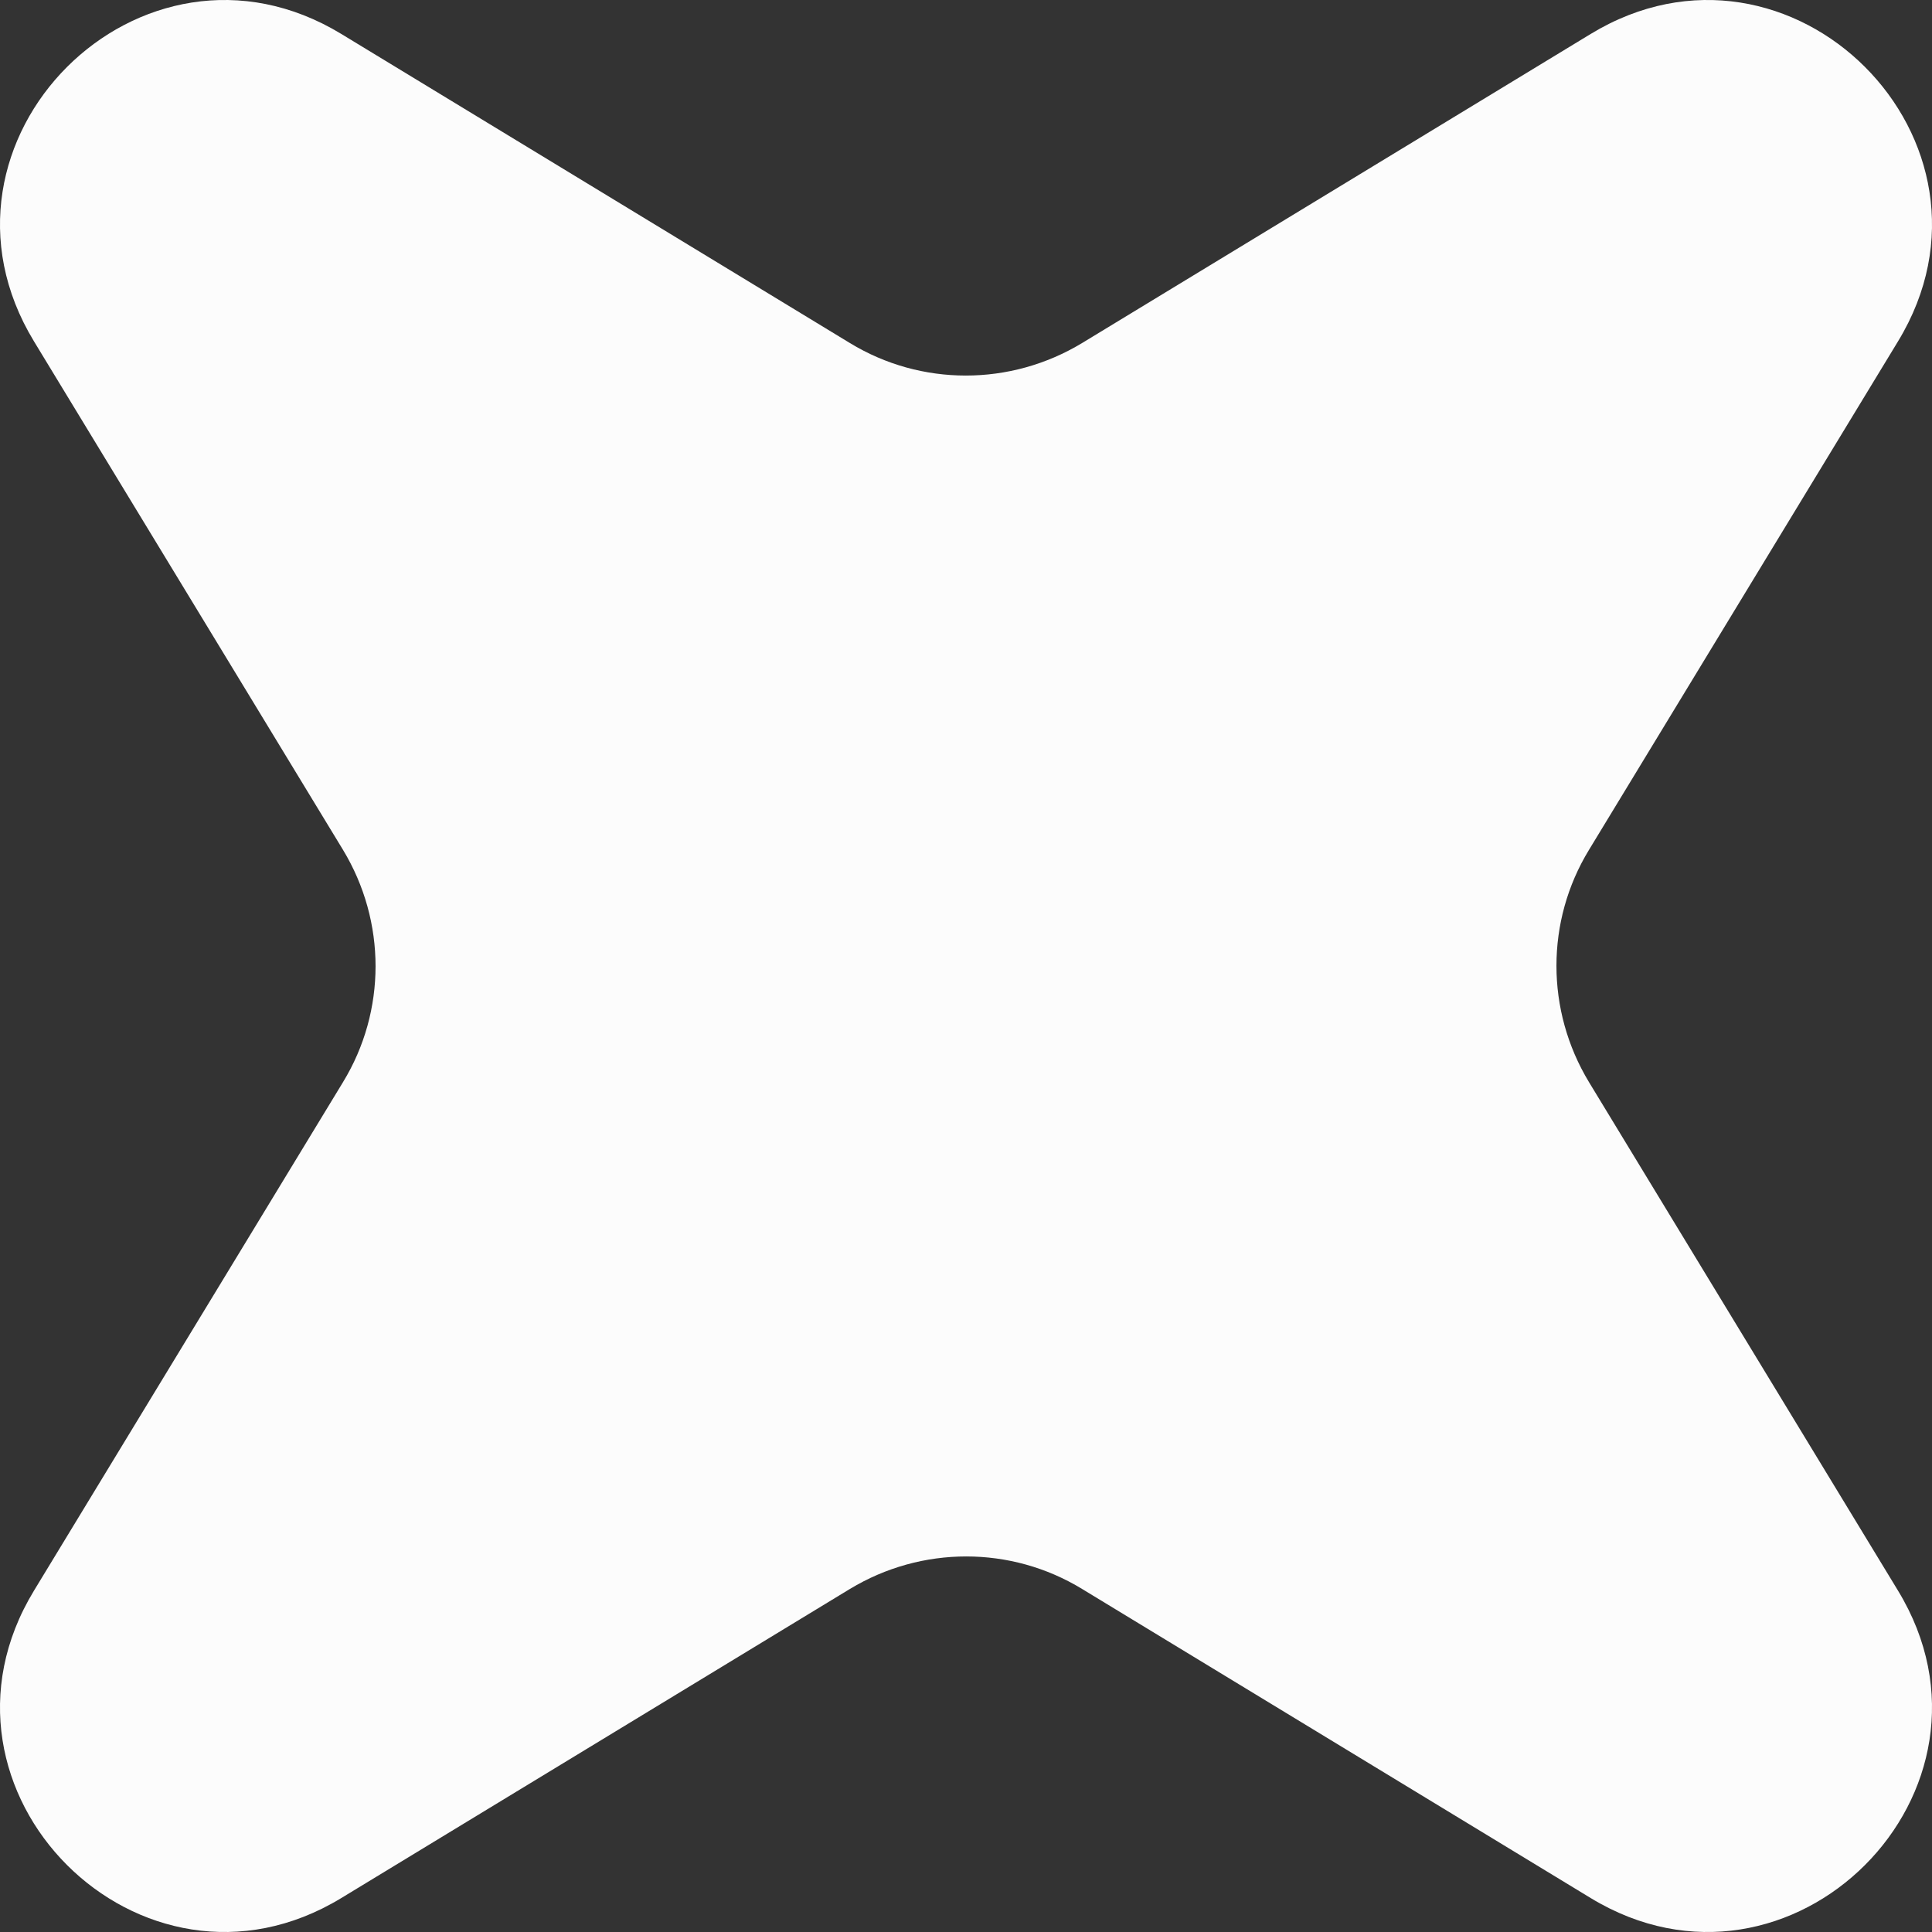<svg width="20" height="20" viewBox="0 0 20 20" fill="none" xmlns="http://www.w3.org/2000/svg">
<rect x="0" y="0" width="20" height="20" fill="#333333" stroke="none"/>
<path d="M11.202 3.551L16.466 0.352C18.538 -0.908 20.908 1.462 19.648 3.534L16.449 8.798C16 9.534 16 10.46 16.449 11.202L19.648 16.466C20.908 18.538 18.538 20.908 16.466 19.648L11.202 16.449C10.466 16 9.54 16 8.798 16.449L3.534 19.648C1.462 20.908 -0.908 18.538 0.352 16.466L3.551 11.202C4 10.466 4 9.54 3.551 8.798L0.352 3.534C-0.908 1.462 1.462 -0.908 3.534 0.352L8.798 3.551C9.534 4 10.46 4 11.202 3.551Z" fill="#fcfcfc"/>
</svg>
